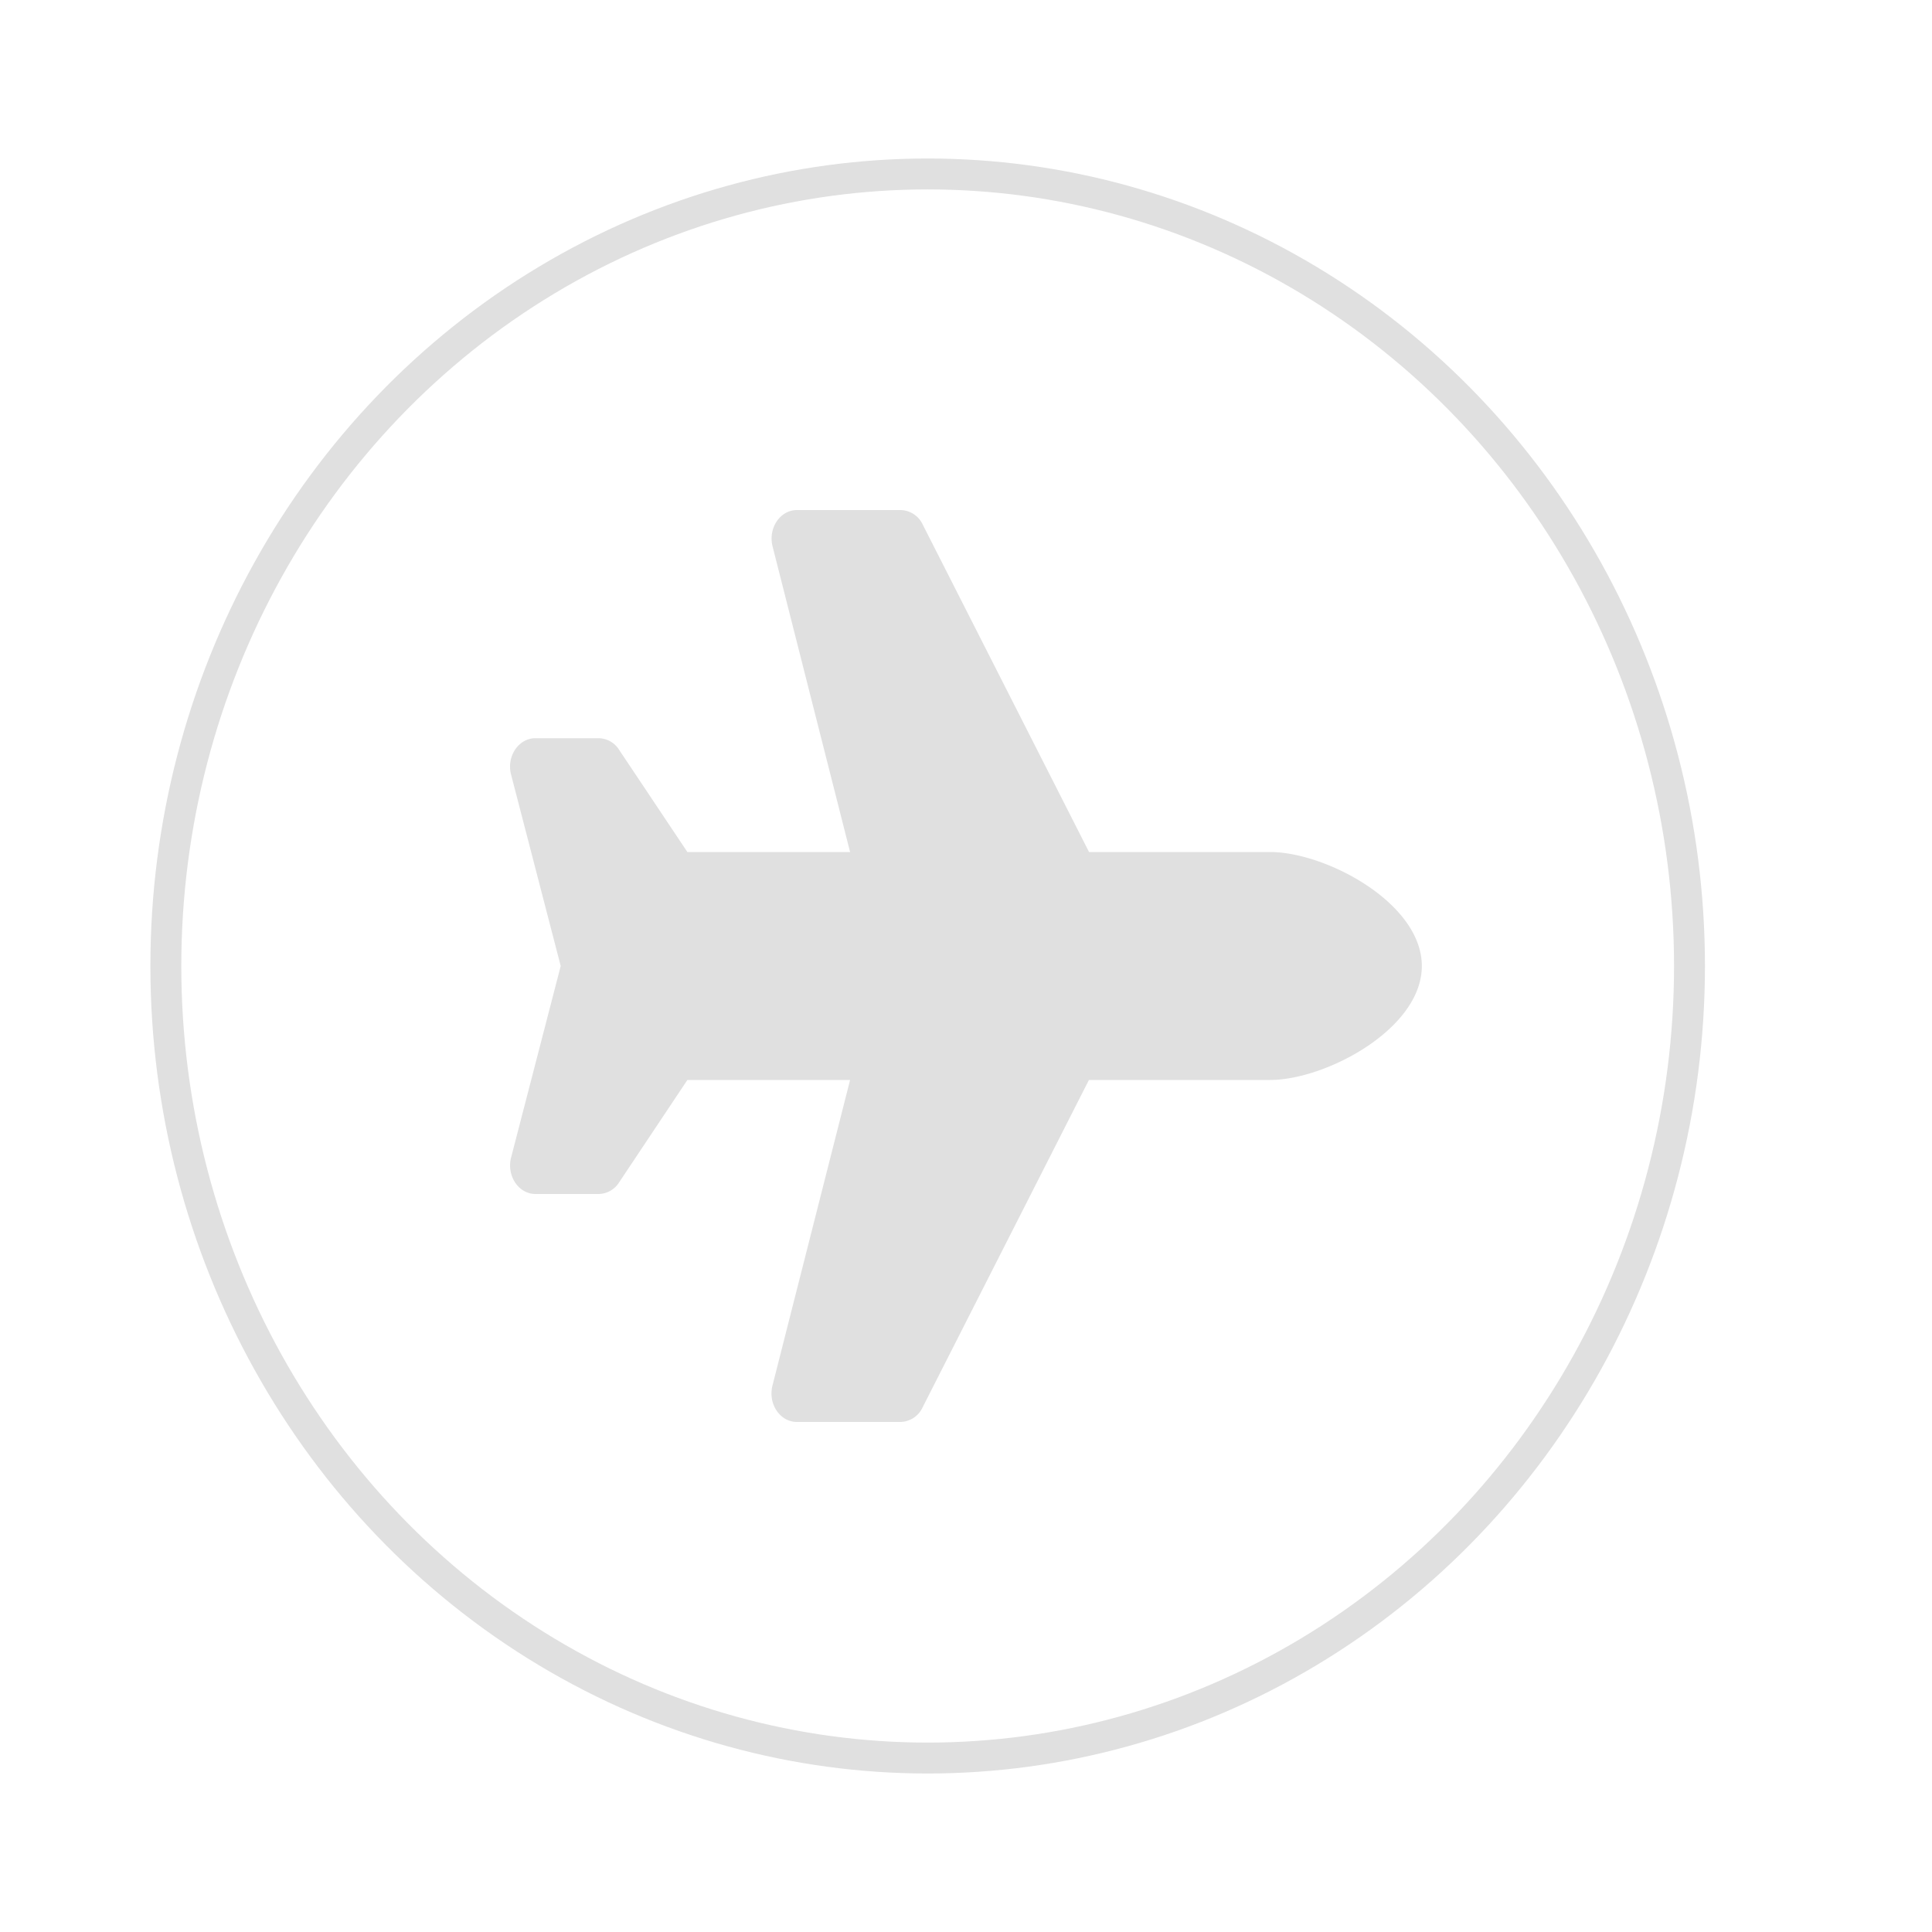 <svg id="Calque_1" data-name="Calque 1" xmlns="http://www.w3.org/2000/svg" viewBox="0 0 500 500"><defs><style>.cls-1{fill:#e0e0e0;}.cls-2{fill:none;stroke:#e0e0e0;stroke-miterlimit:10;stroke-width:8px;}</style></defs><path class="cls-1" d="M328.67,220.5H281.84l-43.06-84.78a6.47,6.47,0,0,0-5.7-3.72H206.25c-4.36,0-7.5,4.69-6.31,9.4L220,220.5H177.89L160.19,194a6.35,6.35,0,0,0-5.25-2.95H138.56c-4.27,0-7.4,4.51-6.36,9.16L145.11,250,132.2,299.84c-1,4.65,2.09,9.16,6.36,9.16h16.38a6.34,6.34,0,0,0,5.25-2.95l17.7-26.55H220l-20.09,79.1c-1.19,4.71,1.95,9.4,6.31,9.4h26.83a6.46,6.46,0,0,0,5.69-3.72l43.07-84.78h46.83c14.48,0,39.33-13.21,39.33-29.5S343.15,220.5,328.67,220.5Z"/><ellipse class="cls-2" cx="240.08" cy="250" rx="197.16" ry="204.98"/></svg>